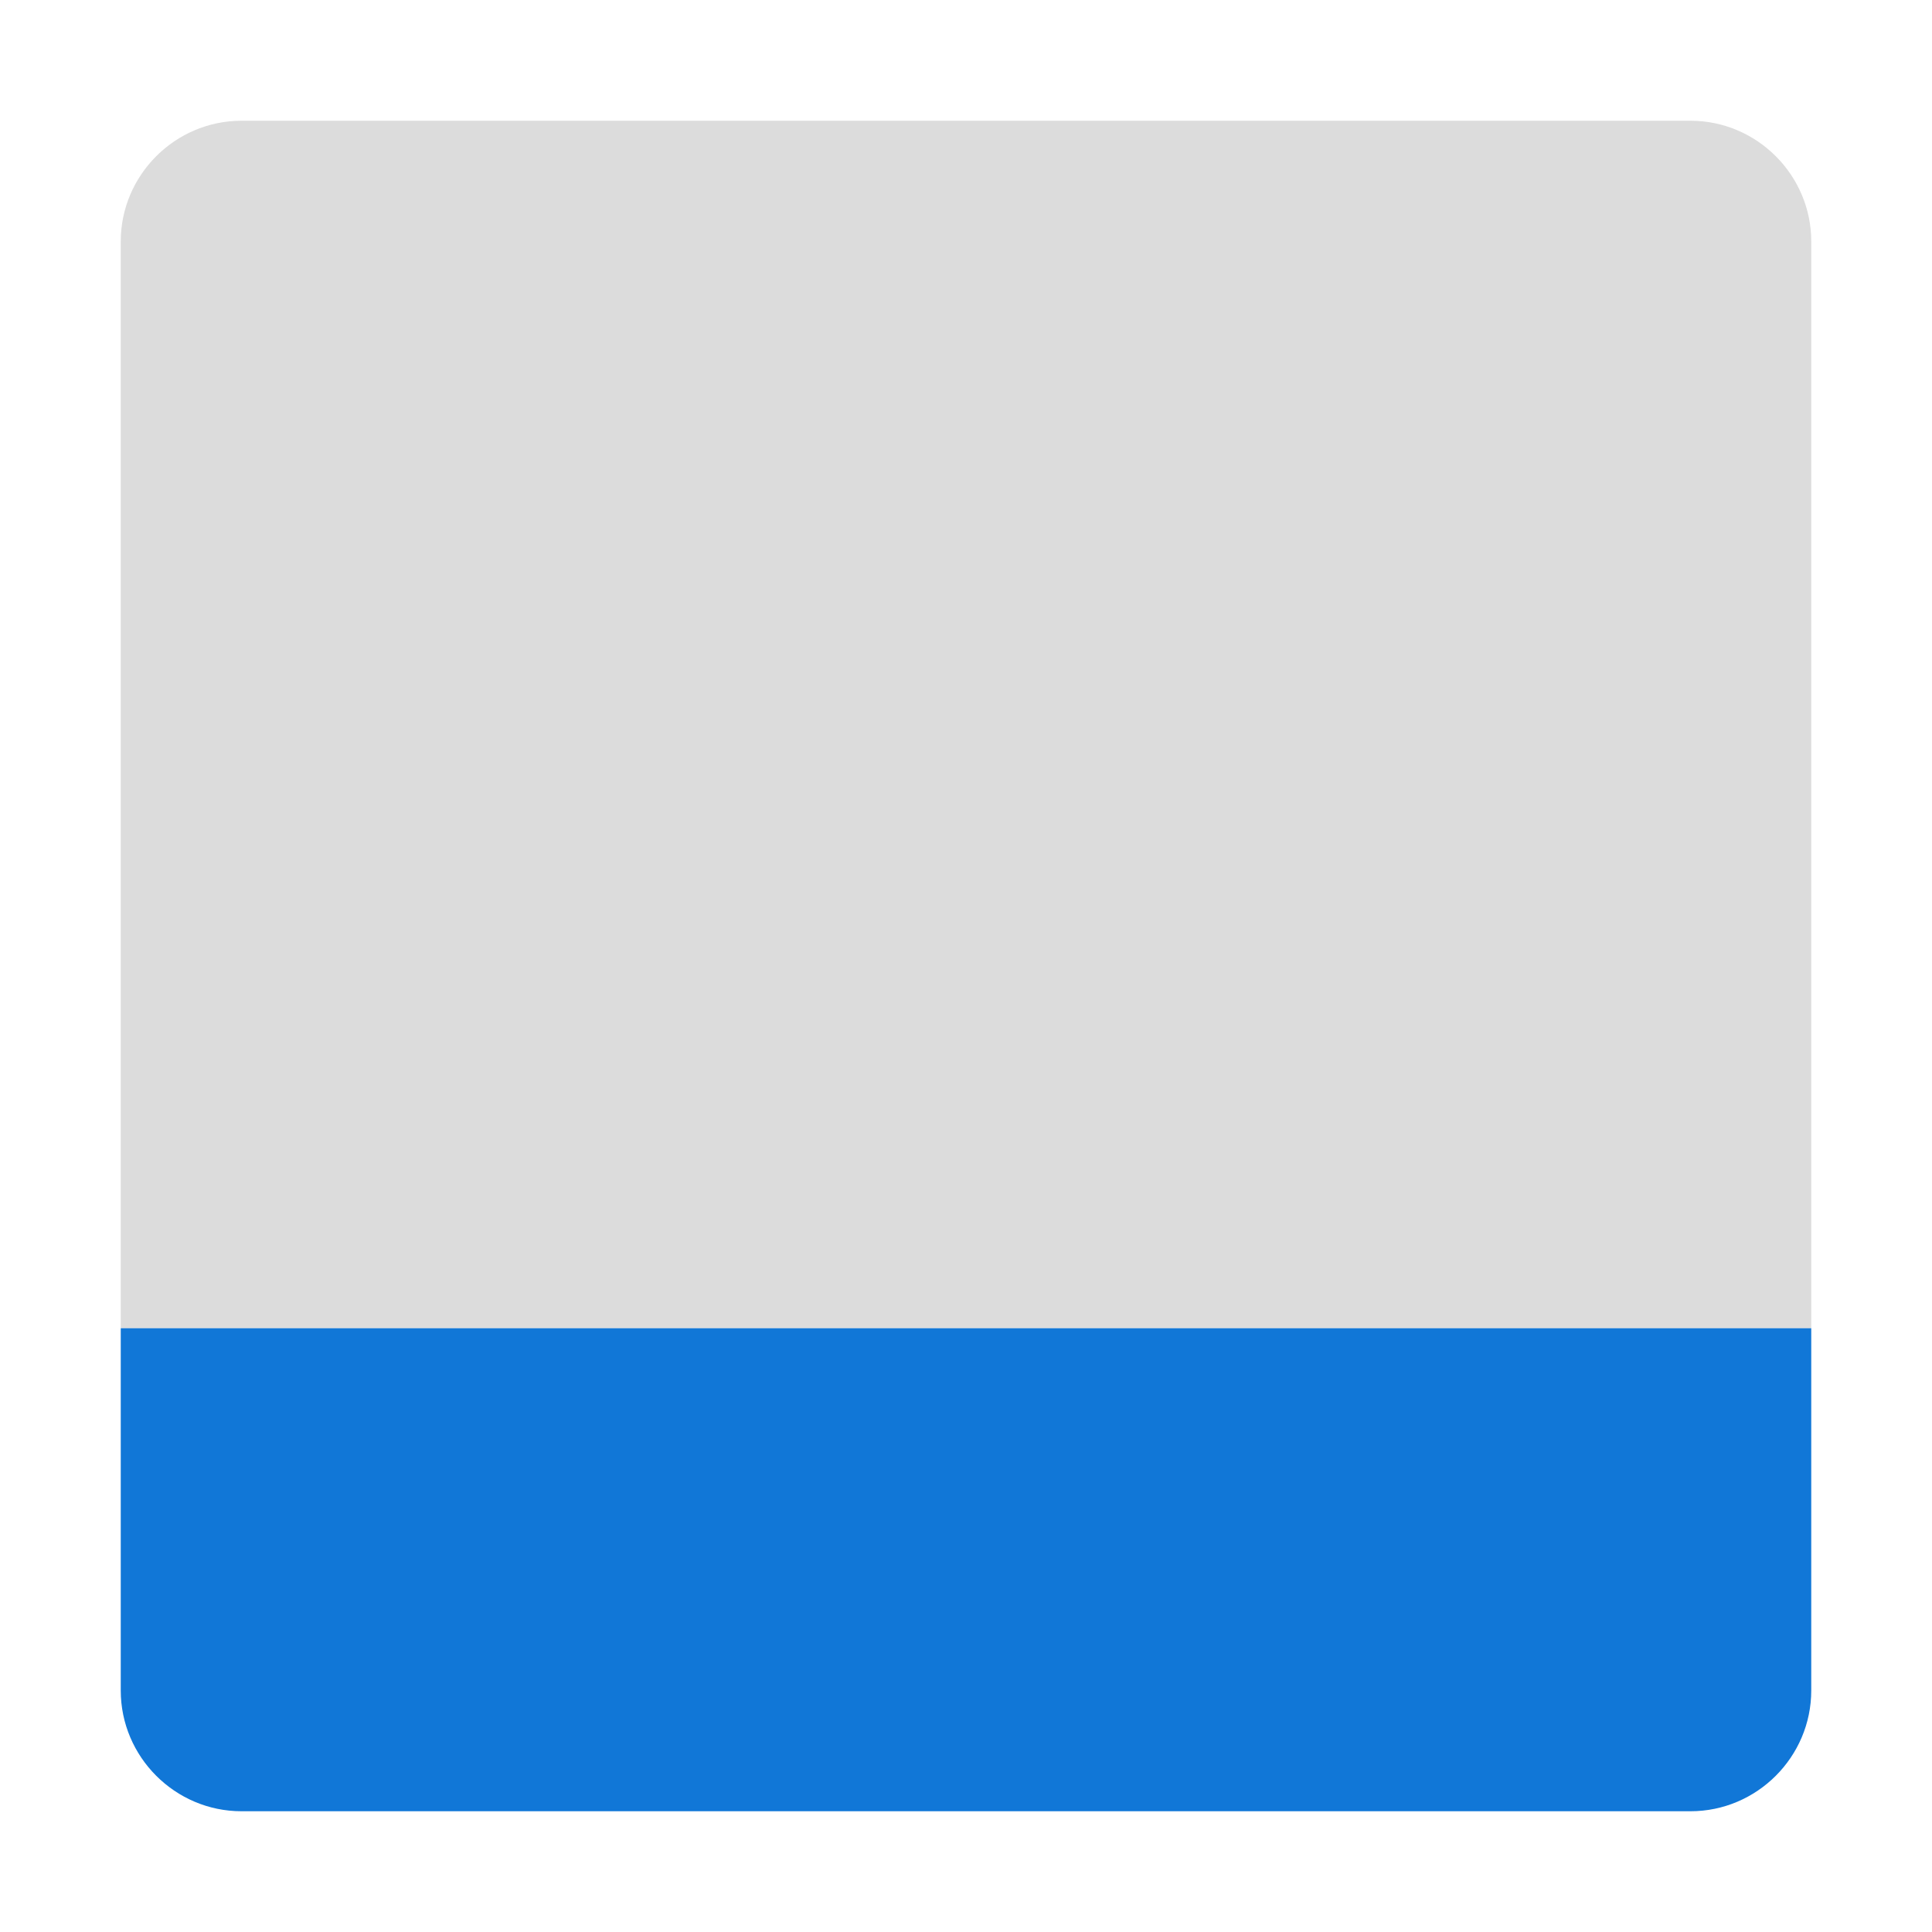 <?xml version="1.0" encoding="UTF-8"?><svg id="Background" xmlns="http://www.w3.org/2000/svg" viewBox="0 0 32 32">
<defs><style>.Blue{fill:#1177d7;}.Black{fill:#727272;}.cls-1{opacity:.25;}</style></defs>
<g class="cls-1"><path class="Black" d="M4,2H28c1.1,0,2,.9,2,2V22H2V4c0-1.1,.9-2,2-2Z"/></g>
<path class="Blue" d="M2,22H30v6c0,1.1-.9,2-2,2H4c-1.1,0-2-.9-2-2v-6h0Z"/>
</svg>